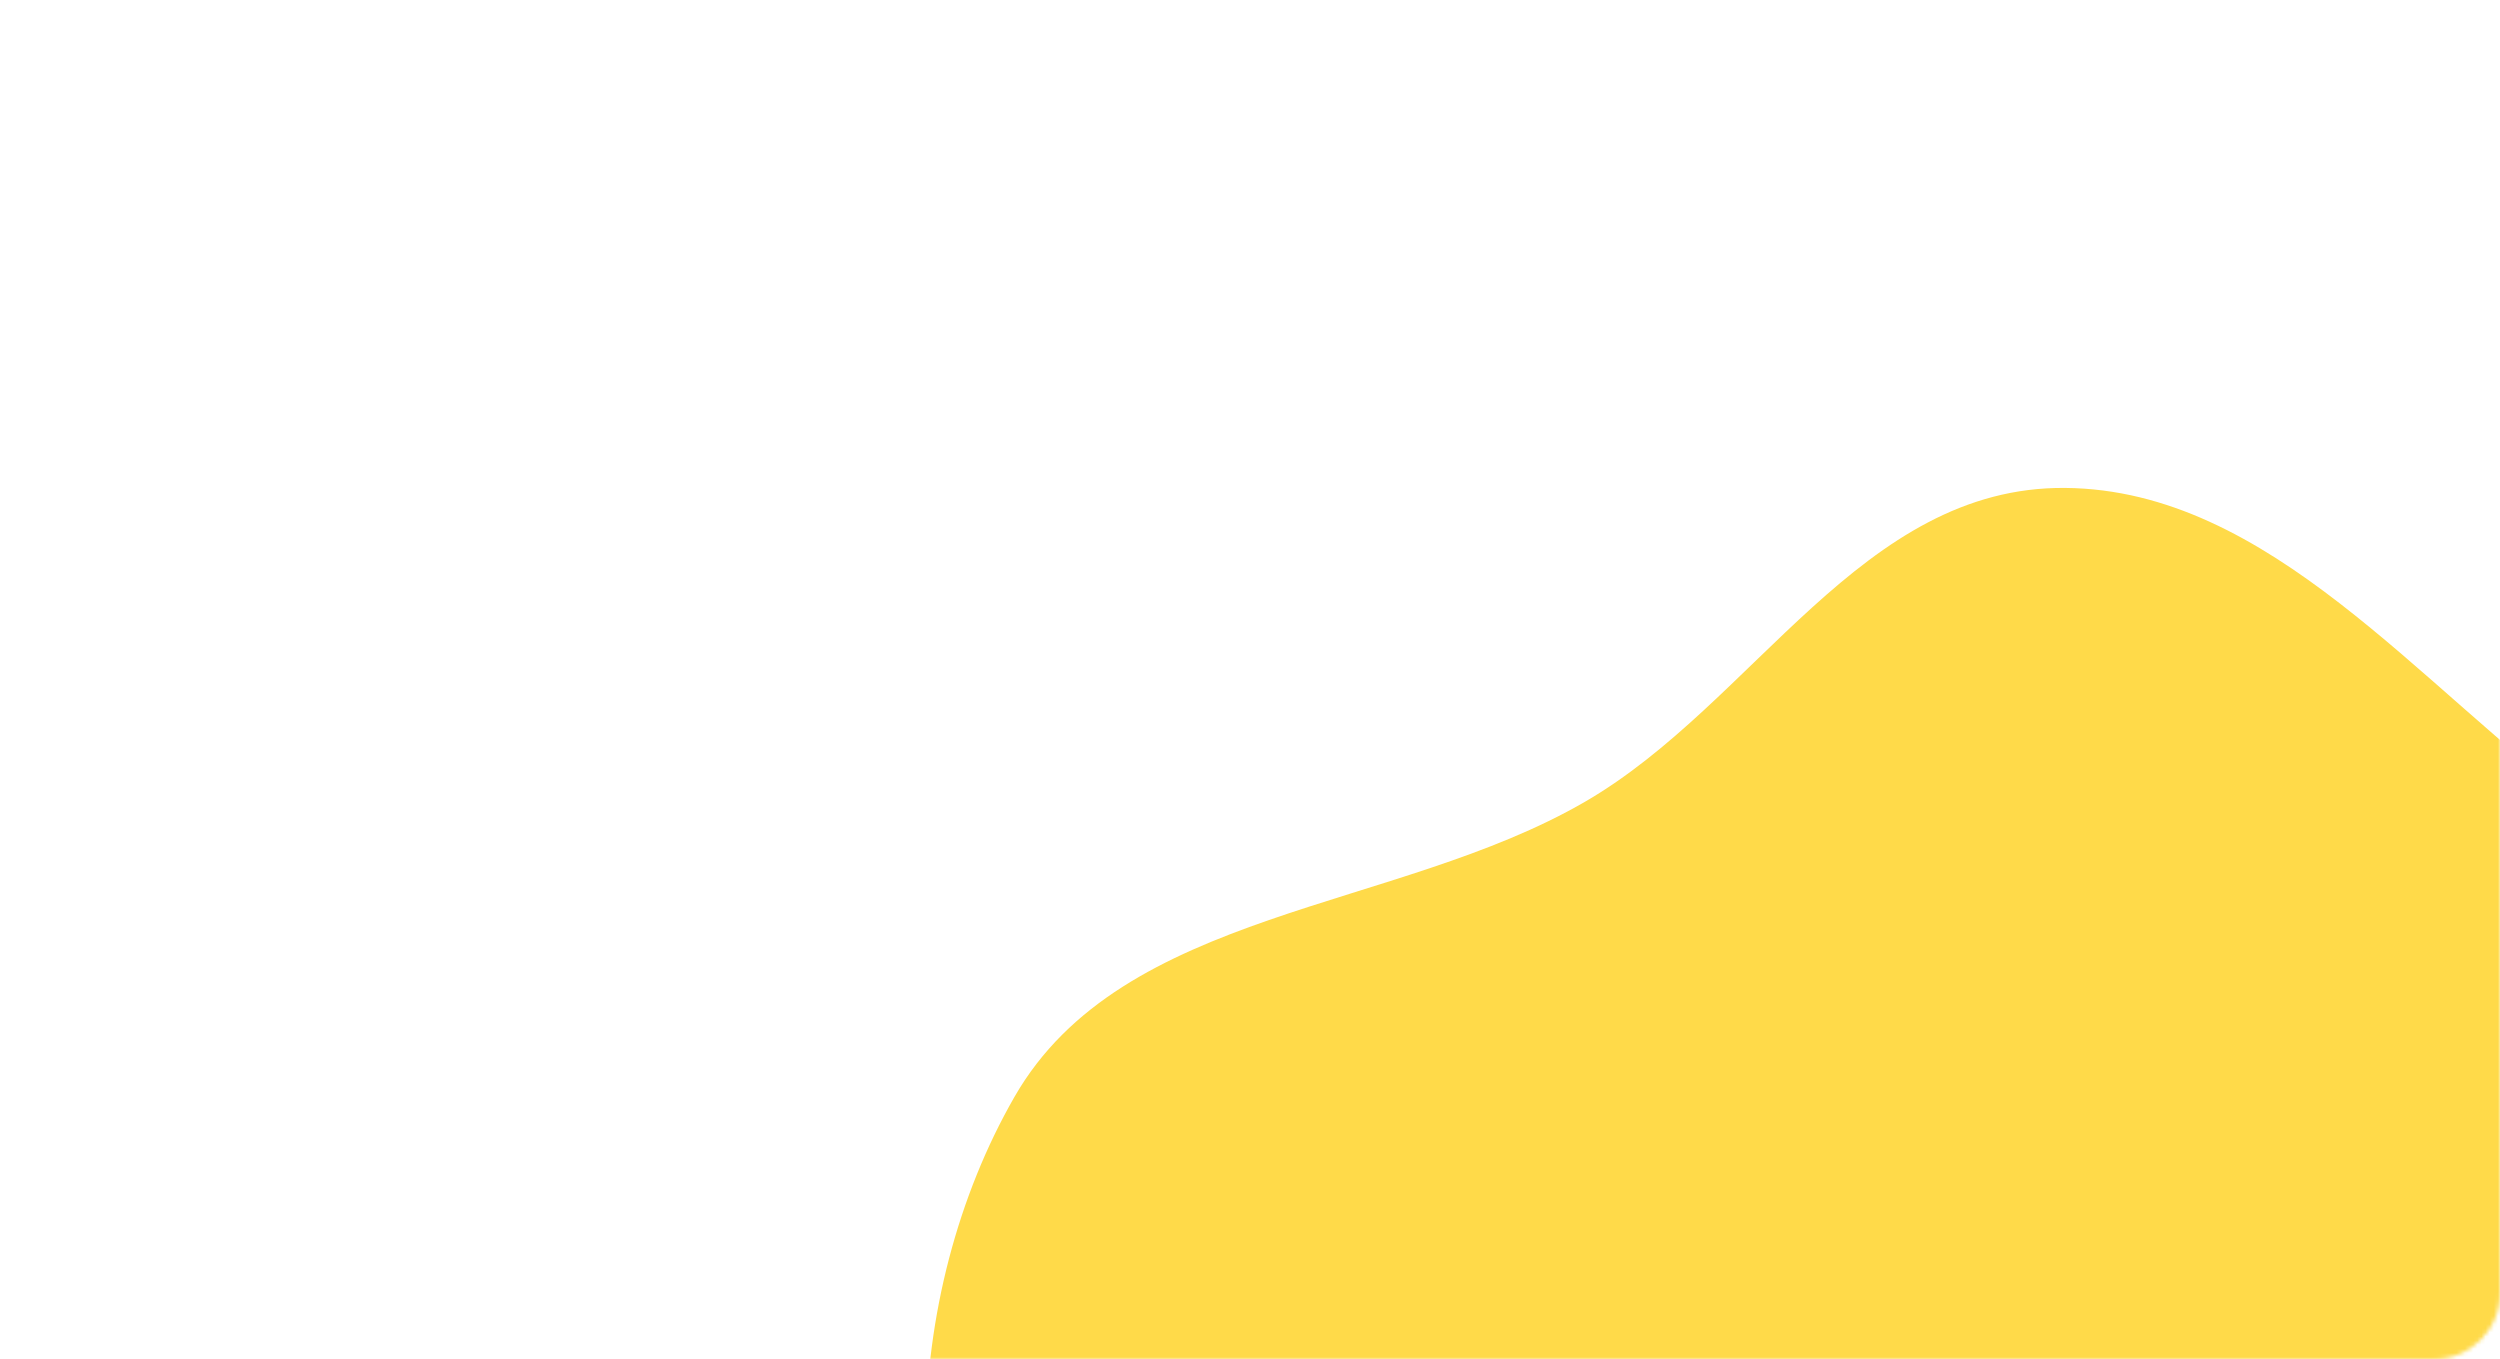<svg width="607" height="330" viewBox="0 0 607 330" fill="none" xmlns="http://www.w3.org/2000/svg">
<mask id="mask0_1_896" style="mask-type:alpha" maskUnits="userSpaceOnUse" x="0" y="0" width="607" height="330">
<rect width="607" height="330" rx="16" fill="#FFDA49"/>
</mask>
<g mask="url(#mask0_1_896)">
<path fill-rule="evenodd" clip-rule="evenodd" d="M628.378 196.932C669.534 227.228 736.687 246.197 741.228 294.969C746.055 346.822 665.857 362.149 648.186 409.707C632.218 452.685 678.697 512.932 647.77 546.502C617.892 578.934 559.556 564.735 513.673 555.718C473.214 547.767 443.279 516.547 405.503 498.891C352.673 474.199 281.501 479.757 248.741 431.895C215.495 383.323 218.852 314.192 246.315 266.318C272.493 220.683 338.834 221.327 384.816 194.681C426.115 170.749 451.966 118.012 501.453 118.469C551.126 118.928 587.294 166.69 628.378 196.932Z" fill="#FFDA49"/>
</g>
</svg>
